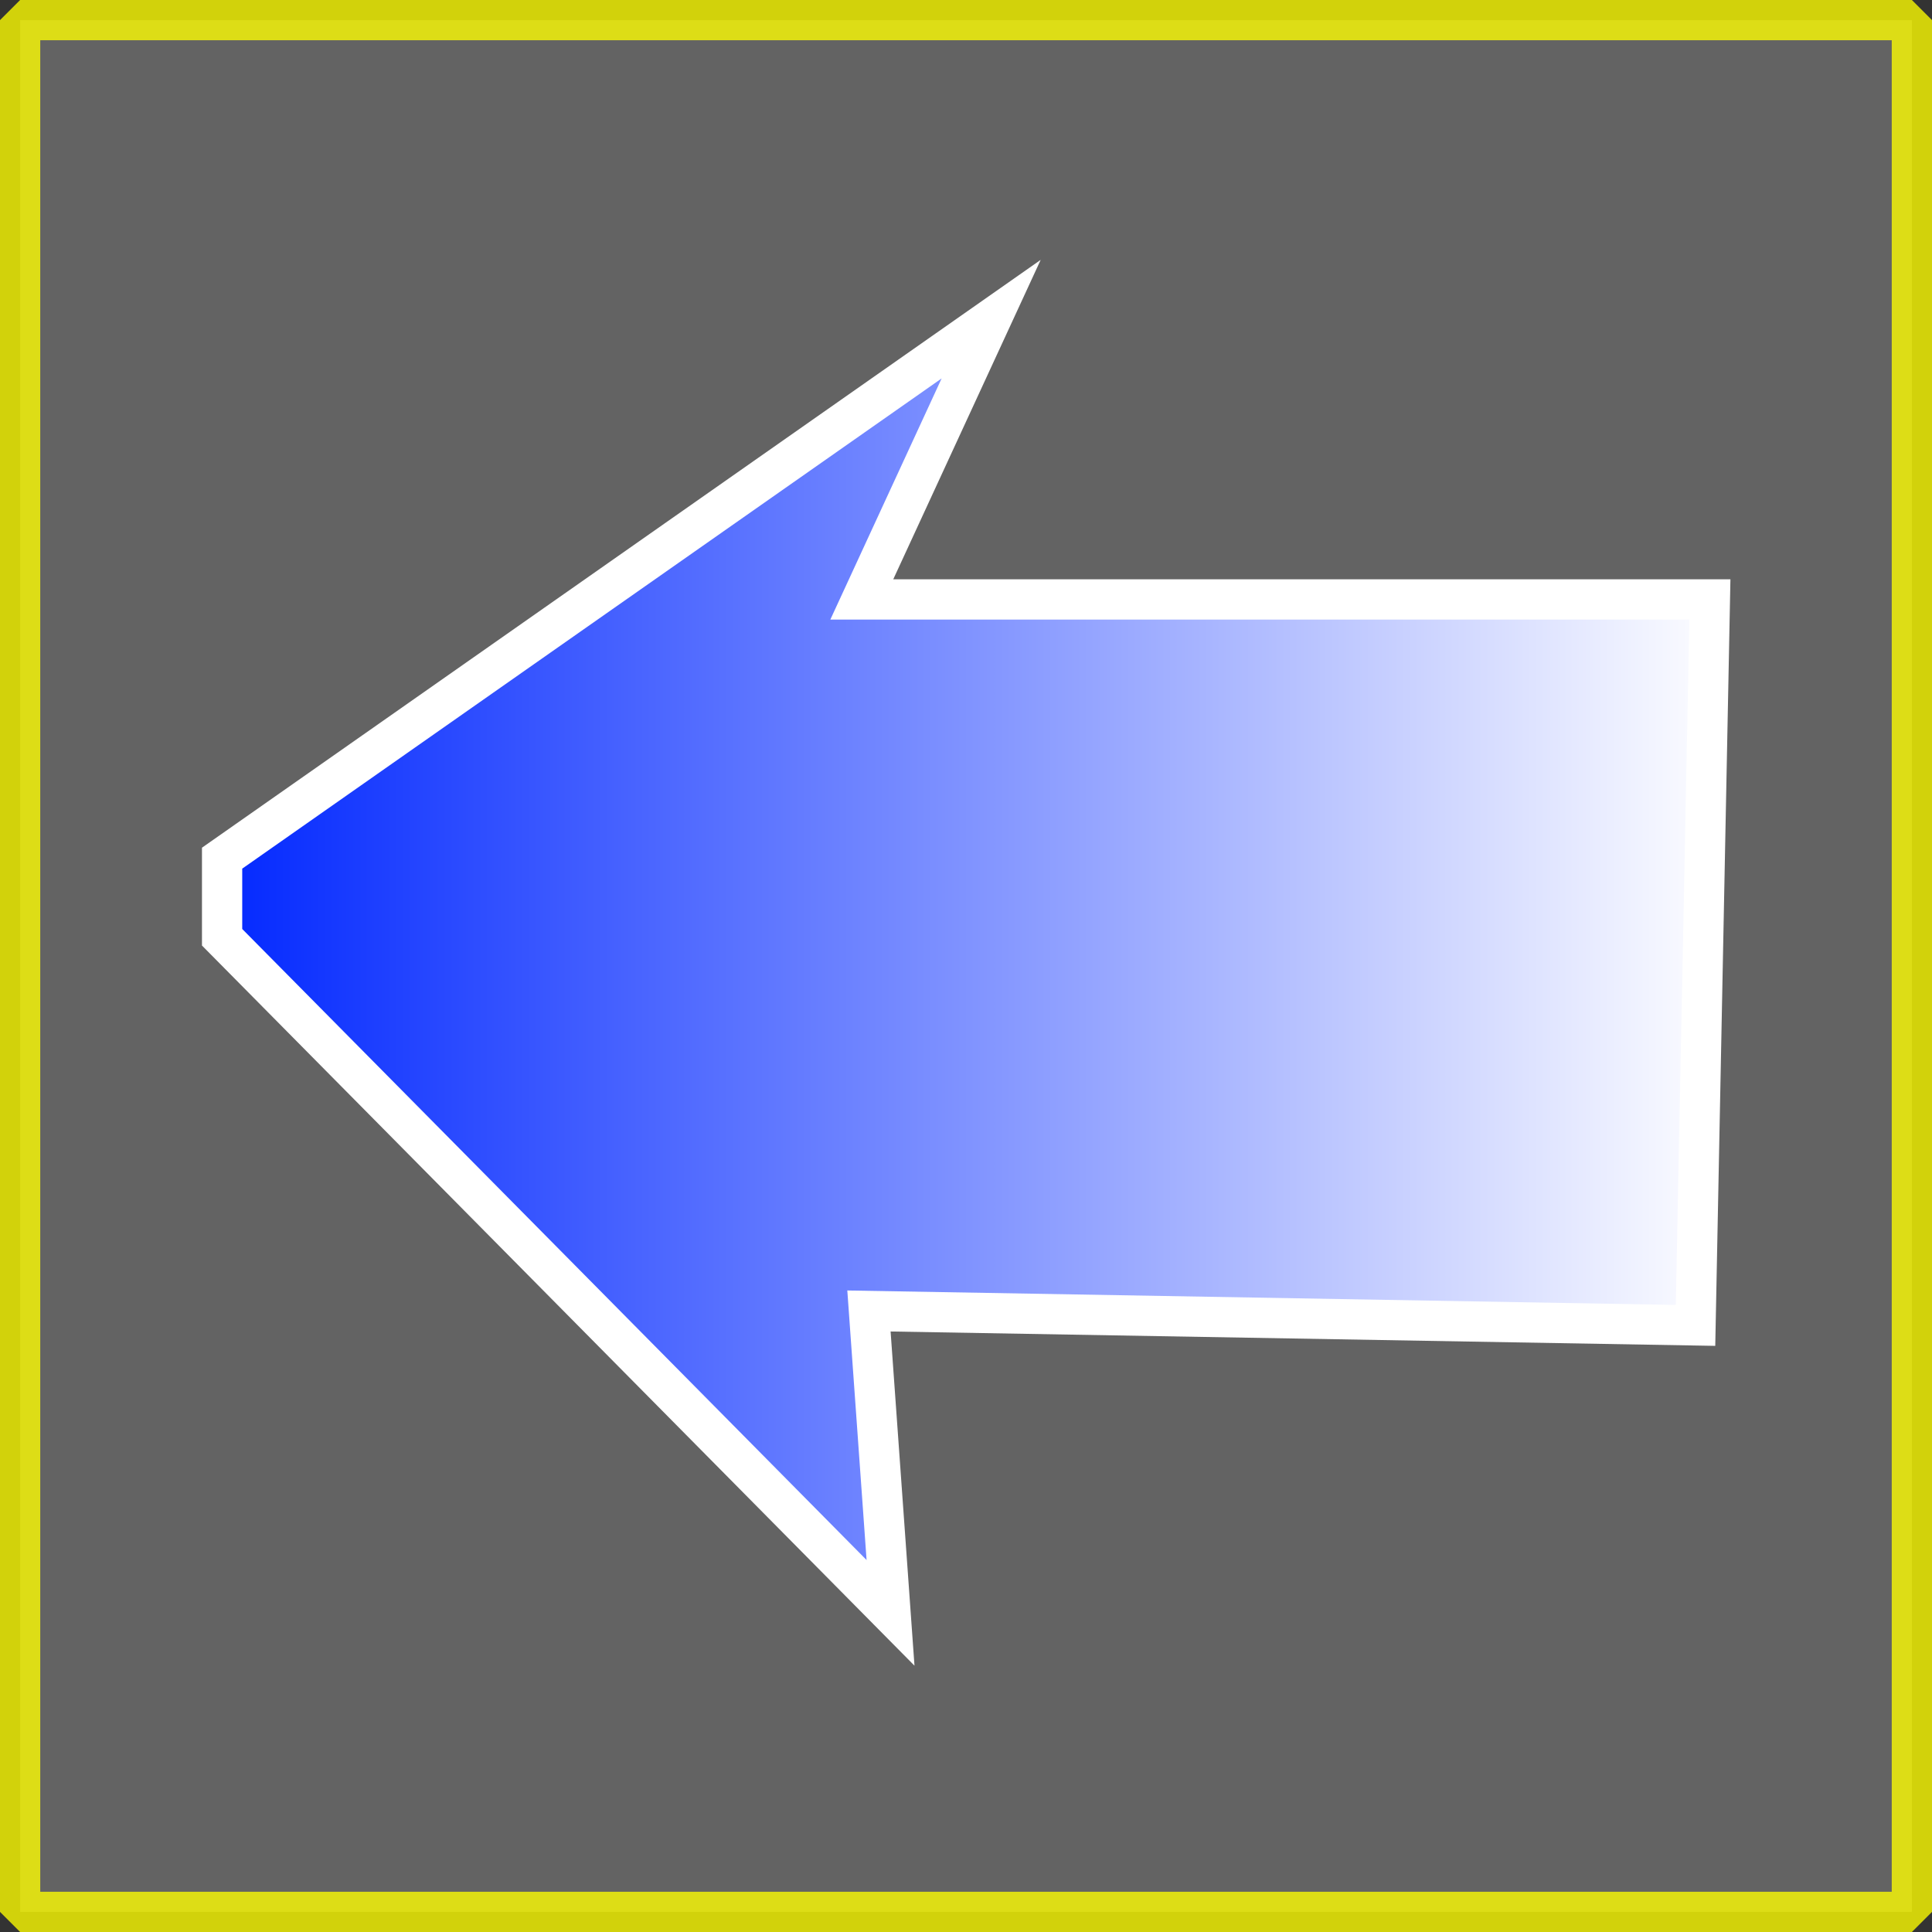 <?xml version="1.0" encoding="UTF-8" standalone="no"?>
<!-- Created with Inkscape (http://www.inkscape.org/) -->

<svg
   xmlns:osb="http://www.openswatchbook.org/uri/2009/osb"
   xmlns:dc="http://purl.org/dc/elements/1.1/"
   xmlns:cc="http://creativecommons.org/ns#"
   xmlns:rdf="http://www.w3.org/1999/02/22-rdf-syntax-ns#"
   xmlns:svg="http://www.w3.org/2000/svg"
   xmlns="http://www.w3.org/2000/svg"
   xmlns:xlink="http://www.w3.org/1999/xlink"
   xmlns:sodipodi="http://sodipodi.sourceforge.net/DTD/sodipodi-0.dtd"
   xmlns:inkscape="http://www.inkscape.org/namespaces/inkscape"
   width="48"
   height="48"
   id="svg2"
   version="1.1"
   inkscape:version="0.48.1 r9760"
   sodipodi:docname="button_dark_go_back.svg"
   inkscape:export-filename="/media/truecrypt64/projs/eclipse/android/library/FileChooser/res/drawable/button_go_back_dark_pressed_48.png"
   inkscape:export-xdpi="90"
   inkscape:export-ydpi="90">
  <rect width="100%" height="100%" fill="#333333" stroke="none"/>
  <defs
     id="defs4">
    <linearGradient
       id="linearGradient5230">
      <stop
         style="stop-color:#636363;stop-opacity:1;"
         offset="0"
         id="stop5232" />
      <stop
         style="stop-color:#1e1e1e;stop-opacity:1;"
         offset="1"
         id="stop5234" />
    </linearGradient>
    <linearGradient
       id="linearGradient5222"
       osb:paint="solid">
      <stop
         style="stop-color:#bebfff;stop-opacity:1;"
         offset="0"
         id="stop5224" />
    </linearGradient>
    <linearGradient
       id="linearGradient3774">
      <stop
         style="stop-color:#000000;stop-opacity:1;"
         offset="0"
         id="stop3776" />
      <stop
         id="stop3782"
         offset="0.5"
         style="stop-color:#000000;stop-opacity:1;" />
      <stop
         style="stop-color:#ffffff;stop-opacity:1;"
         offset="0.81"
         id="stop3784" />
      <stop
         style="stop-color:#ffffff;stop-opacity:1;"
         offset="1"
         id="stop3778" />
    </linearGradient>
    <linearGradient
       inkscape:collect="always"
       xlink:href="#linearGradient4292"
       id="linearGradient4298"
       x1="5.018"
       y1="1028.362"
       x2="42.982"
       y2="1028.362"
       gradientUnits="userSpaceOnUse" />
    <linearGradient
       id="linearGradient4292">
      <stop
         style="stop-color:#0000ff;stop-opacity:1;"
         offset="0"
         id="stop4294" />
      <stop
         style="stop-color:#ffffff;stop-opacity:0;"
         offset="1"
         id="stop4296" />
    </linearGradient>
    <linearGradient
       inkscape:collect="always"
       xlink:href="#linearGradient4292-4"
       id="linearGradient4298-5"
       x1="5.018"
       y1="1028.362"
       x2="42.982"
       y2="1028.362"
       gradientUnits="userSpaceOnUse" />
    <linearGradient
       id="linearGradient4292-4">
      <stop
         style="stop-color:#0000ff;stop-opacity:1;"
         offset="0"
         id="stop4294-8" />
      <stop
         style="stop-color:#ffffff;stop-opacity:0;"
         offset="1"
         id="stop4296-7" />
    </linearGradient>
    <linearGradient
       gradientTransform="translate(0,-1004.362)"
       y2="1028.362"
       x2="42.982"
       y1="1028.362"
       x1="5.018"
       gradientUnits="userSpaceOnUse"
       id="linearGradient5520"
       xlink:href="#linearGradient4292-4"
       inkscape:collect="always" />
    <linearGradient
       inkscape:collect="always"
       xlink:href="#linearGradient4292-2"
       id="linearGradient4298-3"
       x1="5.018"
       y1="1028.362"
       x2="42.982"
       y2="1028.362"
       gradientUnits="userSpaceOnUse" />
    <linearGradient
       id="linearGradient4292-2">
      <stop
         style="stop-color:#000000;stop-opacity:1;"
         offset="0"
         id="stop4294-3" />
      <stop
         style="stop-color:#ffffff;stop-opacity:0;"
         offset="1"
         id="stop4296-6" />
    </linearGradient>
    <linearGradient
       gradientTransform="translate(0,-1004.362)"
       y2="1028.362"
       x2="42.982"
       y1="1028.362"
       x1="5.018"
       gradientUnits="userSpaceOnUse"
       id="linearGradient5520-2"
       xlink:href="#linearGradient4292-2"
       inkscape:collect="always" />
    <linearGradient
       inkscape:collect="always"
       xlink:href="#linearGradient4292-7"
       id="linearGradient4298-30"
       x1="5.018"
       y1="1028.362"
       x2="42.982"
       y2="1028.362"
       gradientUnits="userSpaceOnUse" />
    <linearGradient
       id="linearGradient4292-7">
      <stop
         style="stop-color:#0026ff;stop-opacity:1;"
         offset="0"
         id="stop4294-2" />
      <stop
         style="stop-color:#ffffff;stop-opacity:1;"
         offset="1"
         id="stop4296-9" />
    </linearGradient>
    <linearGradient
       gradientTransform="translate(0,-1004.362)"
       y2="1028.362"
       x2="42.982"
       y1="1028.362"
       x1="5.018"
       gradientUnits="userSpaceOnUse"
       id="linearGradient5520-9"
       xlink:href="#linearGradient4292-7"
       inkscape:collect="always" />
  </defs>
  <sodipodi:namedview
     id="base"
     pagecolor="#ffffff"
     bordercolor="#666666"
     borderopacity="1.0"
     inkscape:pageopacity="0.0"
     inkscape:pageshadow="2"
     inkscape:zoom="3.959798"
     inkscape:cx="-10.786259"
     inkscape:cy="-12.588307"
     inkscape:document-units="px"
     inkscape:current-layer="layer8"
     showgrid="false"
     inkscape:window-width="1440"
     inkscape:window-height="832"
     inkscape:window-x="-3"
     inkscape:window-y="-3"
     inkscape:window-maximized="1" />
  <g
     inkscape:groupmode="layer"
     id="layer8"
     inkscape:label="pressed"
     style="display:inline">
    <rect
       style="fill:#636363;fill-opacity:1;fill-rule:nonzero;stroke:#ffff00;stroke-width:1;stroke-linecap:round;stroke-linejoin:bevel;stroke-miterlimit:4;stroke-opacity:0.778;stroke-dasharray:none;display:inline"
       id="rect3004-4"
       width="47"
       height="47"
       x="0.5"
       y="0.5" />
    <path
       style="fill:url(#linearGradient5520-9);fill-opacity:1;stroke:#ffffff;stroke-width:1px;stroke-linecap:butt;stroke-linejoin:miter;stroke-opacity:1"
       d="M 5.518,21.321 24.625,7.929 l -3.214,6.964 21.071,0 L 42.125,32.929 21.589,32.571 22.125,40.071 5.518,23.286 z"
       id="path3782-3"
       inkscape:connector-curvature="0" />
  </g>
  <g
     inkscape:label="background_normal"
     inkscape:groupmode="layer"
     id="layer1"
     transform="translate(0,-1004.362)"
     style="display:none">
    <rect
       style="fill:#1e1e1e;fill-opacity:1;fill-rule:nonzero;stroke:#ffffff;stroke-width:1;stroke-linecap:round;stroke-linejoin:bevel;stroke-miterlimit:4;stroke-opacity:0.778;stroke-dasharray:none"
       id="rect3004"
       width="47"
       height="47"
       x="0.5"
       y="1004.862" />
  </g>
  <g
     inkscape:groupmode="layer"
     id="layer6"
     inkscape:label="normal"
     style="display:none">
    <path
       style="fill:url(#linearGradient5520);fill-opacity:1;stroke:#ffffff;stroke-width:1px;stroke-linecap:butt;stroke-linejoin:miter;stroke-opacity:1"
       d="M 5.518,21.321 24.625,7.929 l -3.214,6.964 21.071,0 L 42.125,32.929 21.589,32.571 22.125,40.071 5.518,23.286 z"
       id="path3782"
       inkscape:connector-curvature="0" />
  </g>
  <g
     inkscape:groupmode="layer"
     id="layer7"
     inkscape:label="disabled"
     style="display:none">
    <path
       style="fill:url(#linearGradient5520-2);fill-opacity:1;stroke:#636363;stroke-width:1px;stroke-linecap:butt;stroke-linejoin:miter;stroke-opacity:1"
       d="M 5.518,21.321 24.625,7.929 l -3.214,6.964 21.071,0 L 42.125,32.929 21.589,32.571 22.125,40.071 5.518,23.286 z"
       id="path3782-2"
       inkscape:connector-curvature="0" />
  </g>
</svg>
